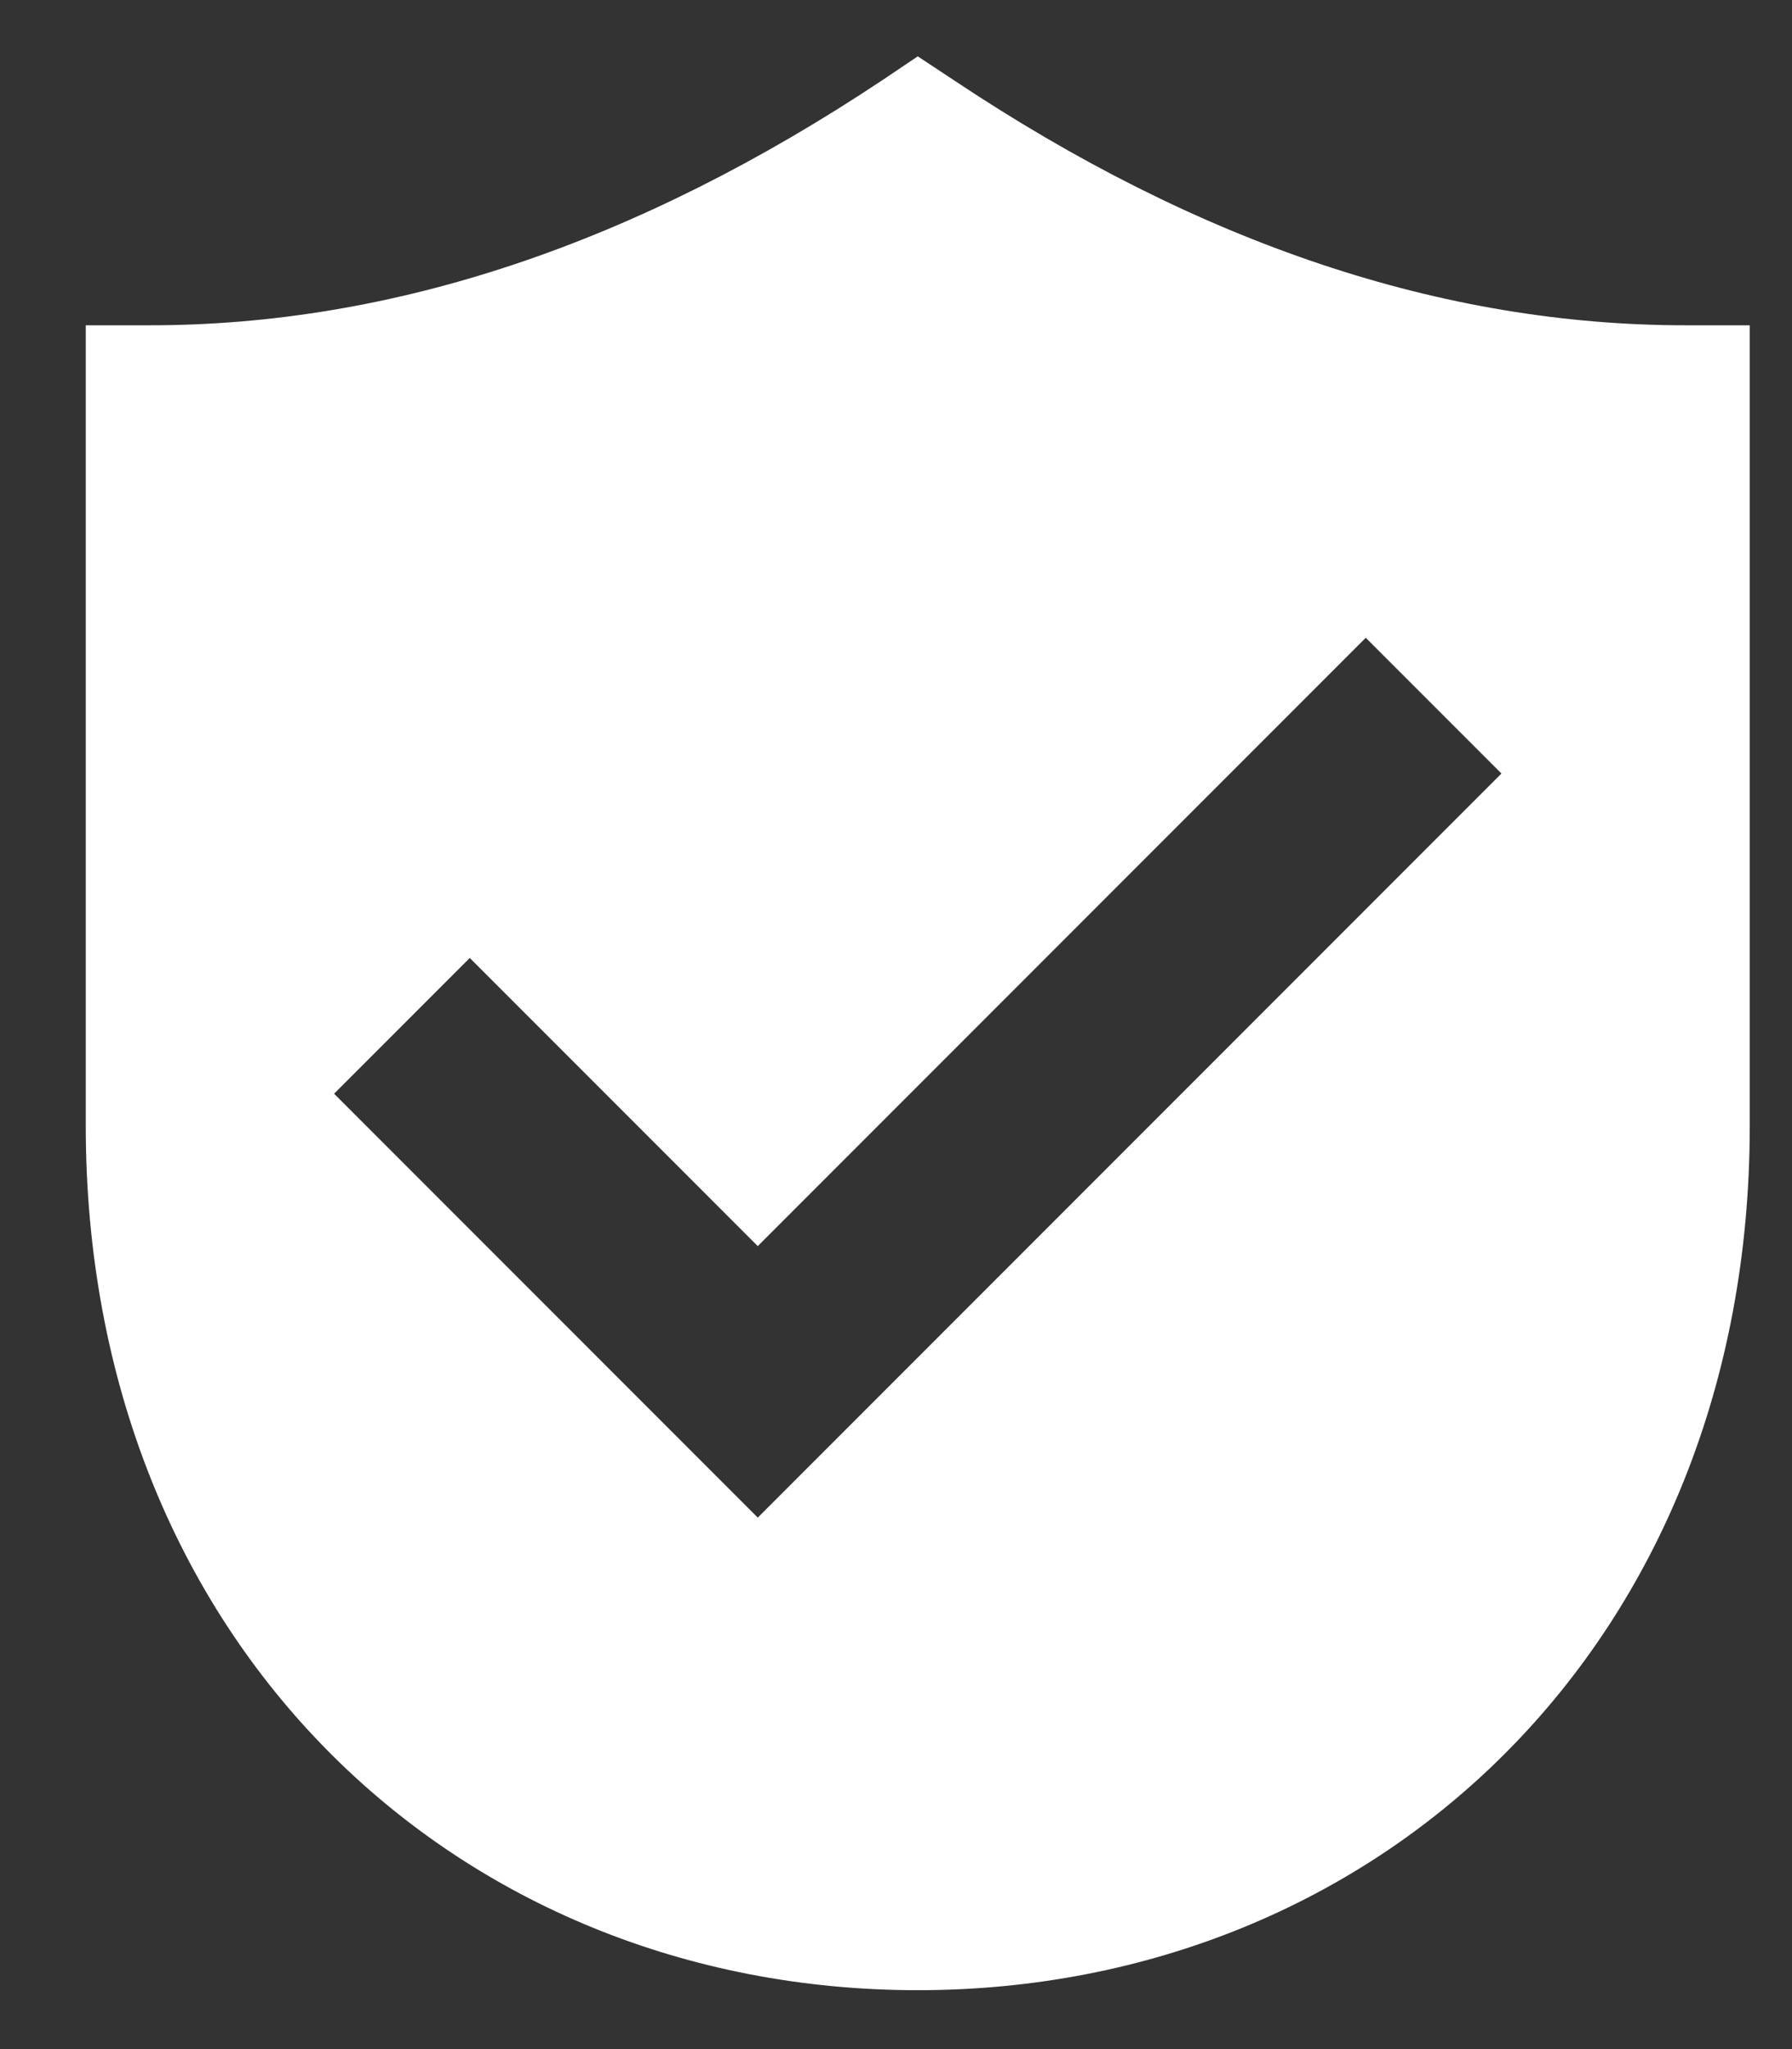 <svg width="14" height="16" viewBox="0 0 14 16" fill="none" xmlns="http://www.w3.org/2000/svg">
<rect x="0" y="0" width="14" height="16" fill="#333333" stroke="none"/>
<path d="M7.17 0.44L7.45 0.625C9.37 1.905 11.27 2.54 13.17 2.54H13.67V8.79C13.67 12.825 10.775 15.54 7.17 15.54C3.565 15.54 0.67 12.825 0.67 8.79V2.54H1.17C3.07 2.54 4.97 1.905 6.895 0.625L7.17 0.44ZM10.67 4.98L5.92 9.73L3.67 7.48L2.61 8.54L5.92 11.85L11.73 6.04L10.67 4.98Z" fill="white"/>
</svg>
